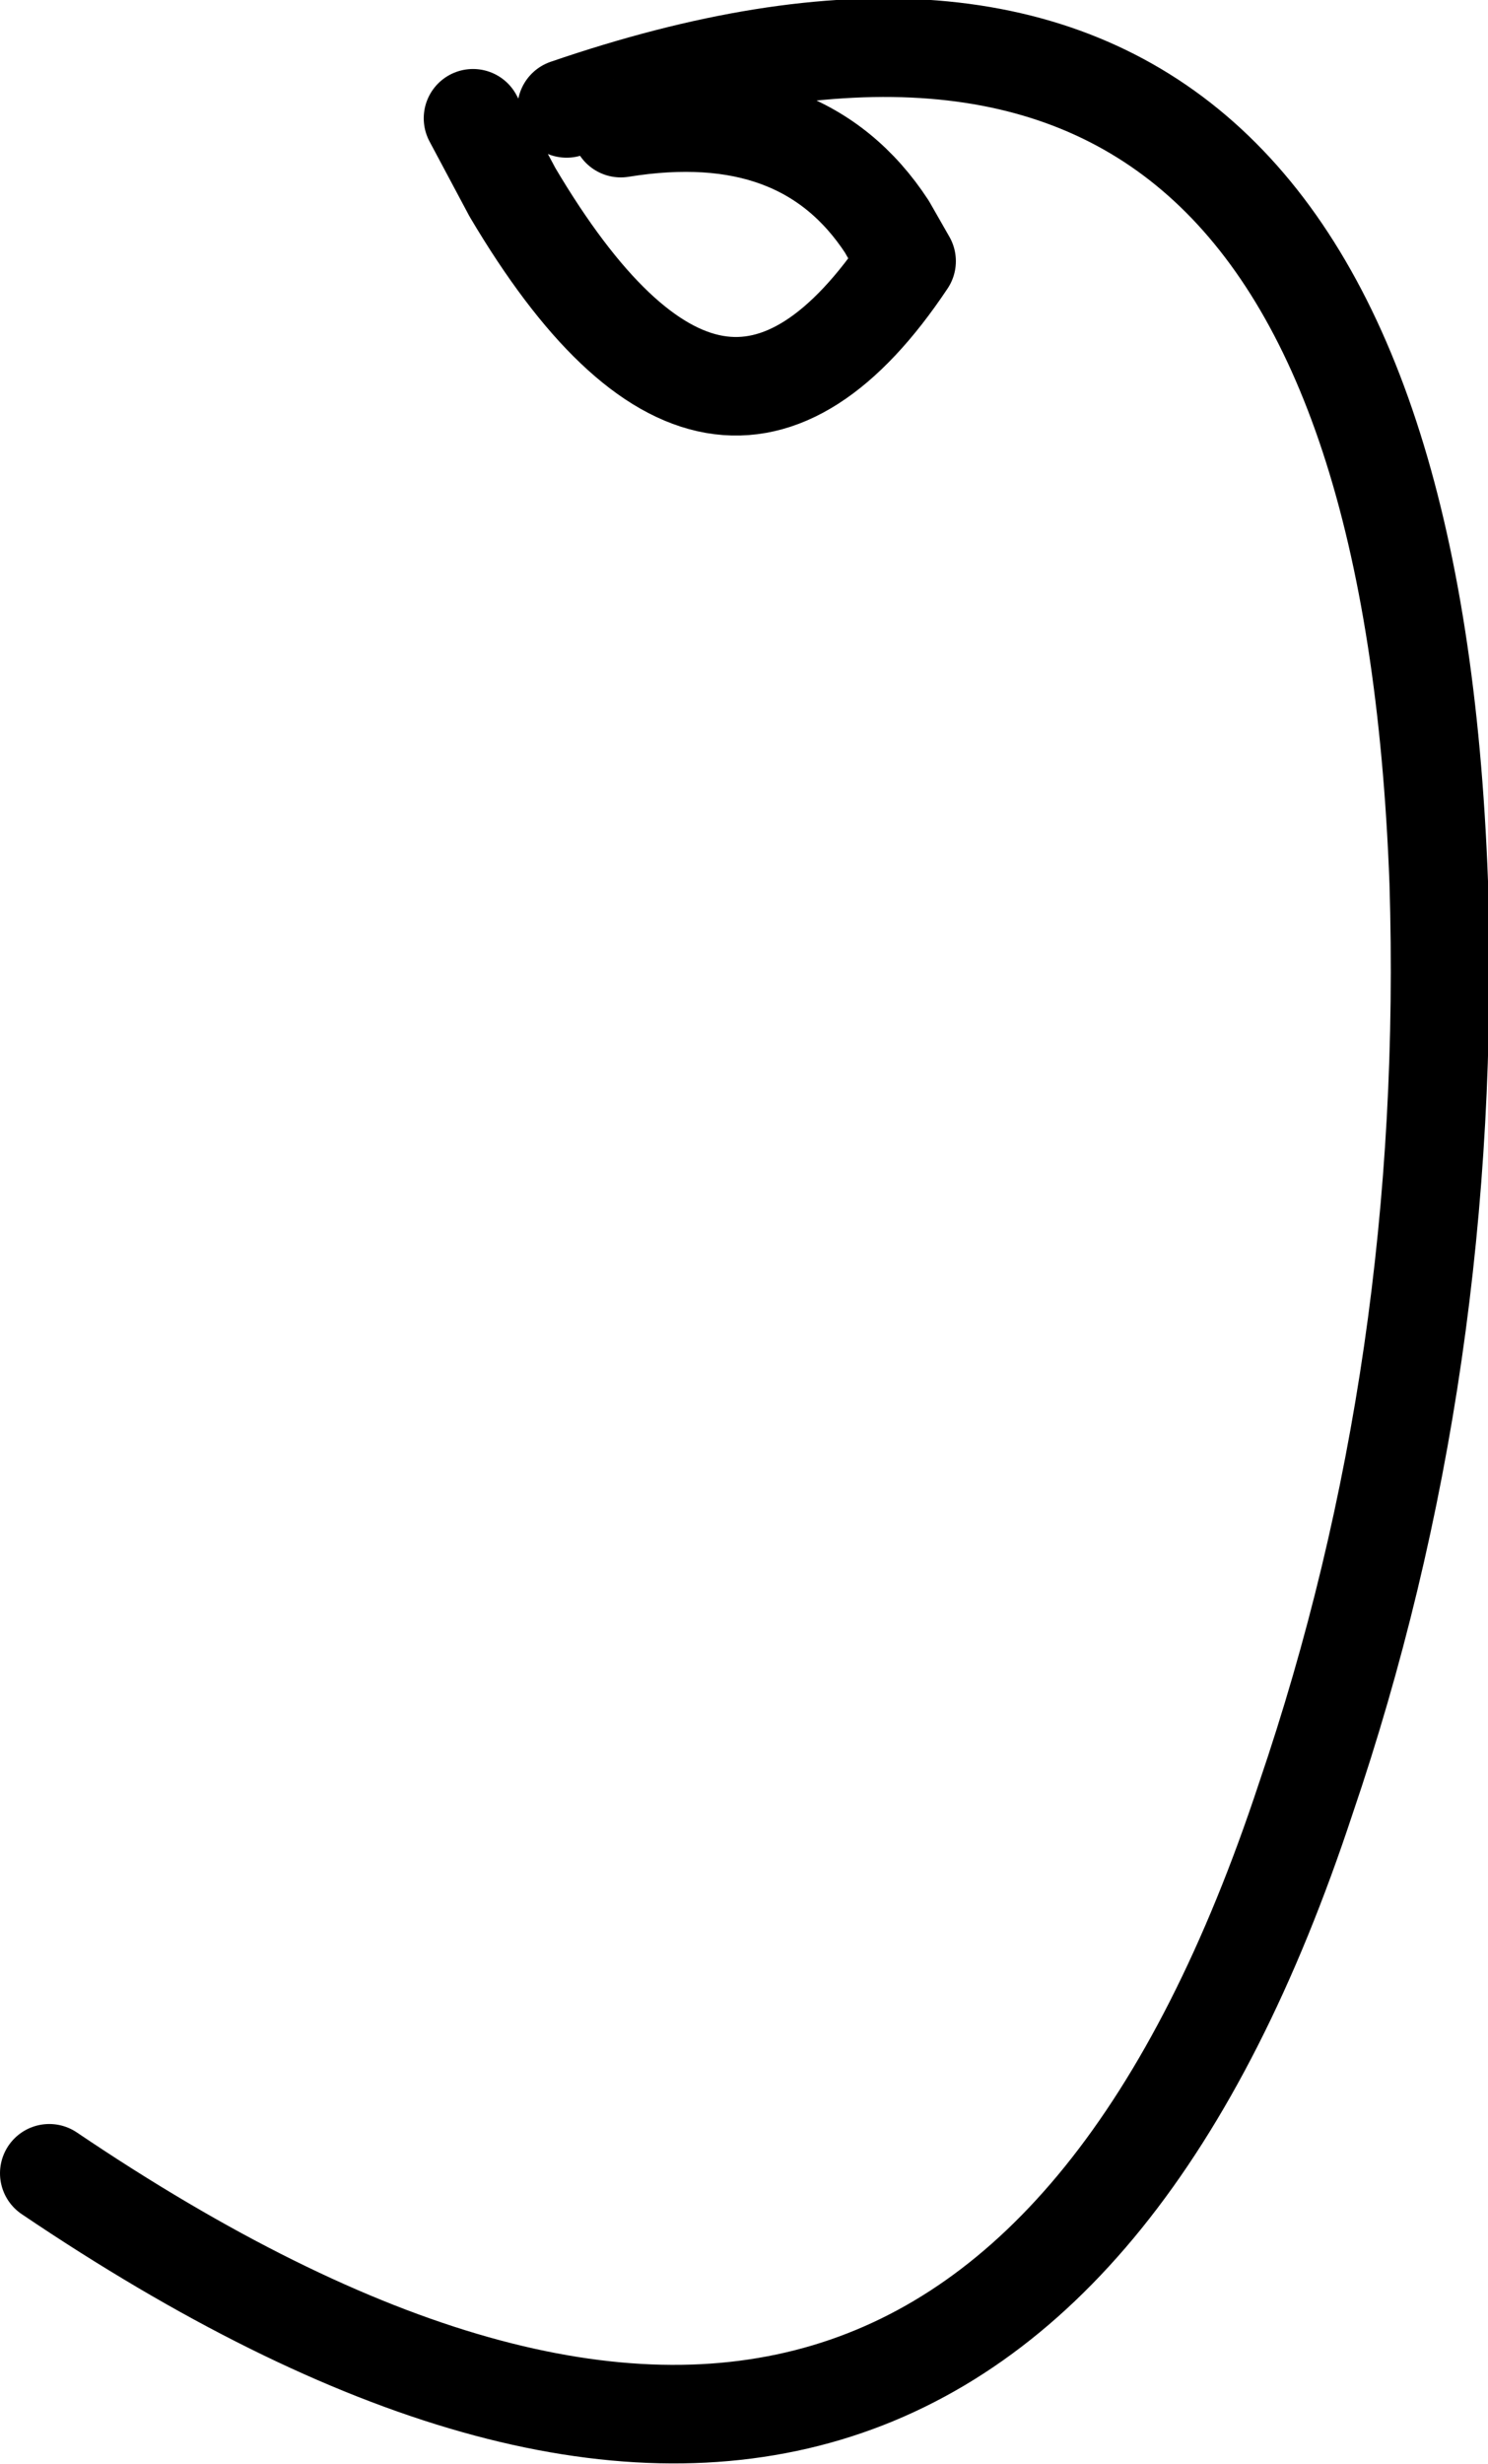 <?xml version="1.0" encoding="UTF-8" standalone="no"?>
<svg xmlns:ffdec="https://www.free-decompiler.com/flash" xmlns:xlink="http://www.w3.org/1999/xlink" ffdec:objectType="shape" height="25.0px" width="15.1px" xmlns="http://www.w3.org/2000/svg">
  <g transform="matrix(1.0, 0.0, 0.0, 1.0, -49.2, 1.7)">
    <path d="M49.7 20.35 Q59.1 26.7 62.45 16.55 63.95 12.15 63.8 7.25 63.4 -3.5 54.95 -0.6 M55.5 -0.4 Q57.35 -0.7 58.2 0.6 L58.4 0.95 Q56.5 3.8 54.4 0.25 L54.0 -0.5" fill="none" stroke="#000000" stroke-linecap="round" stroke-linejoin="round" stroke-width="1.0"/>
  </g>
</svg>
